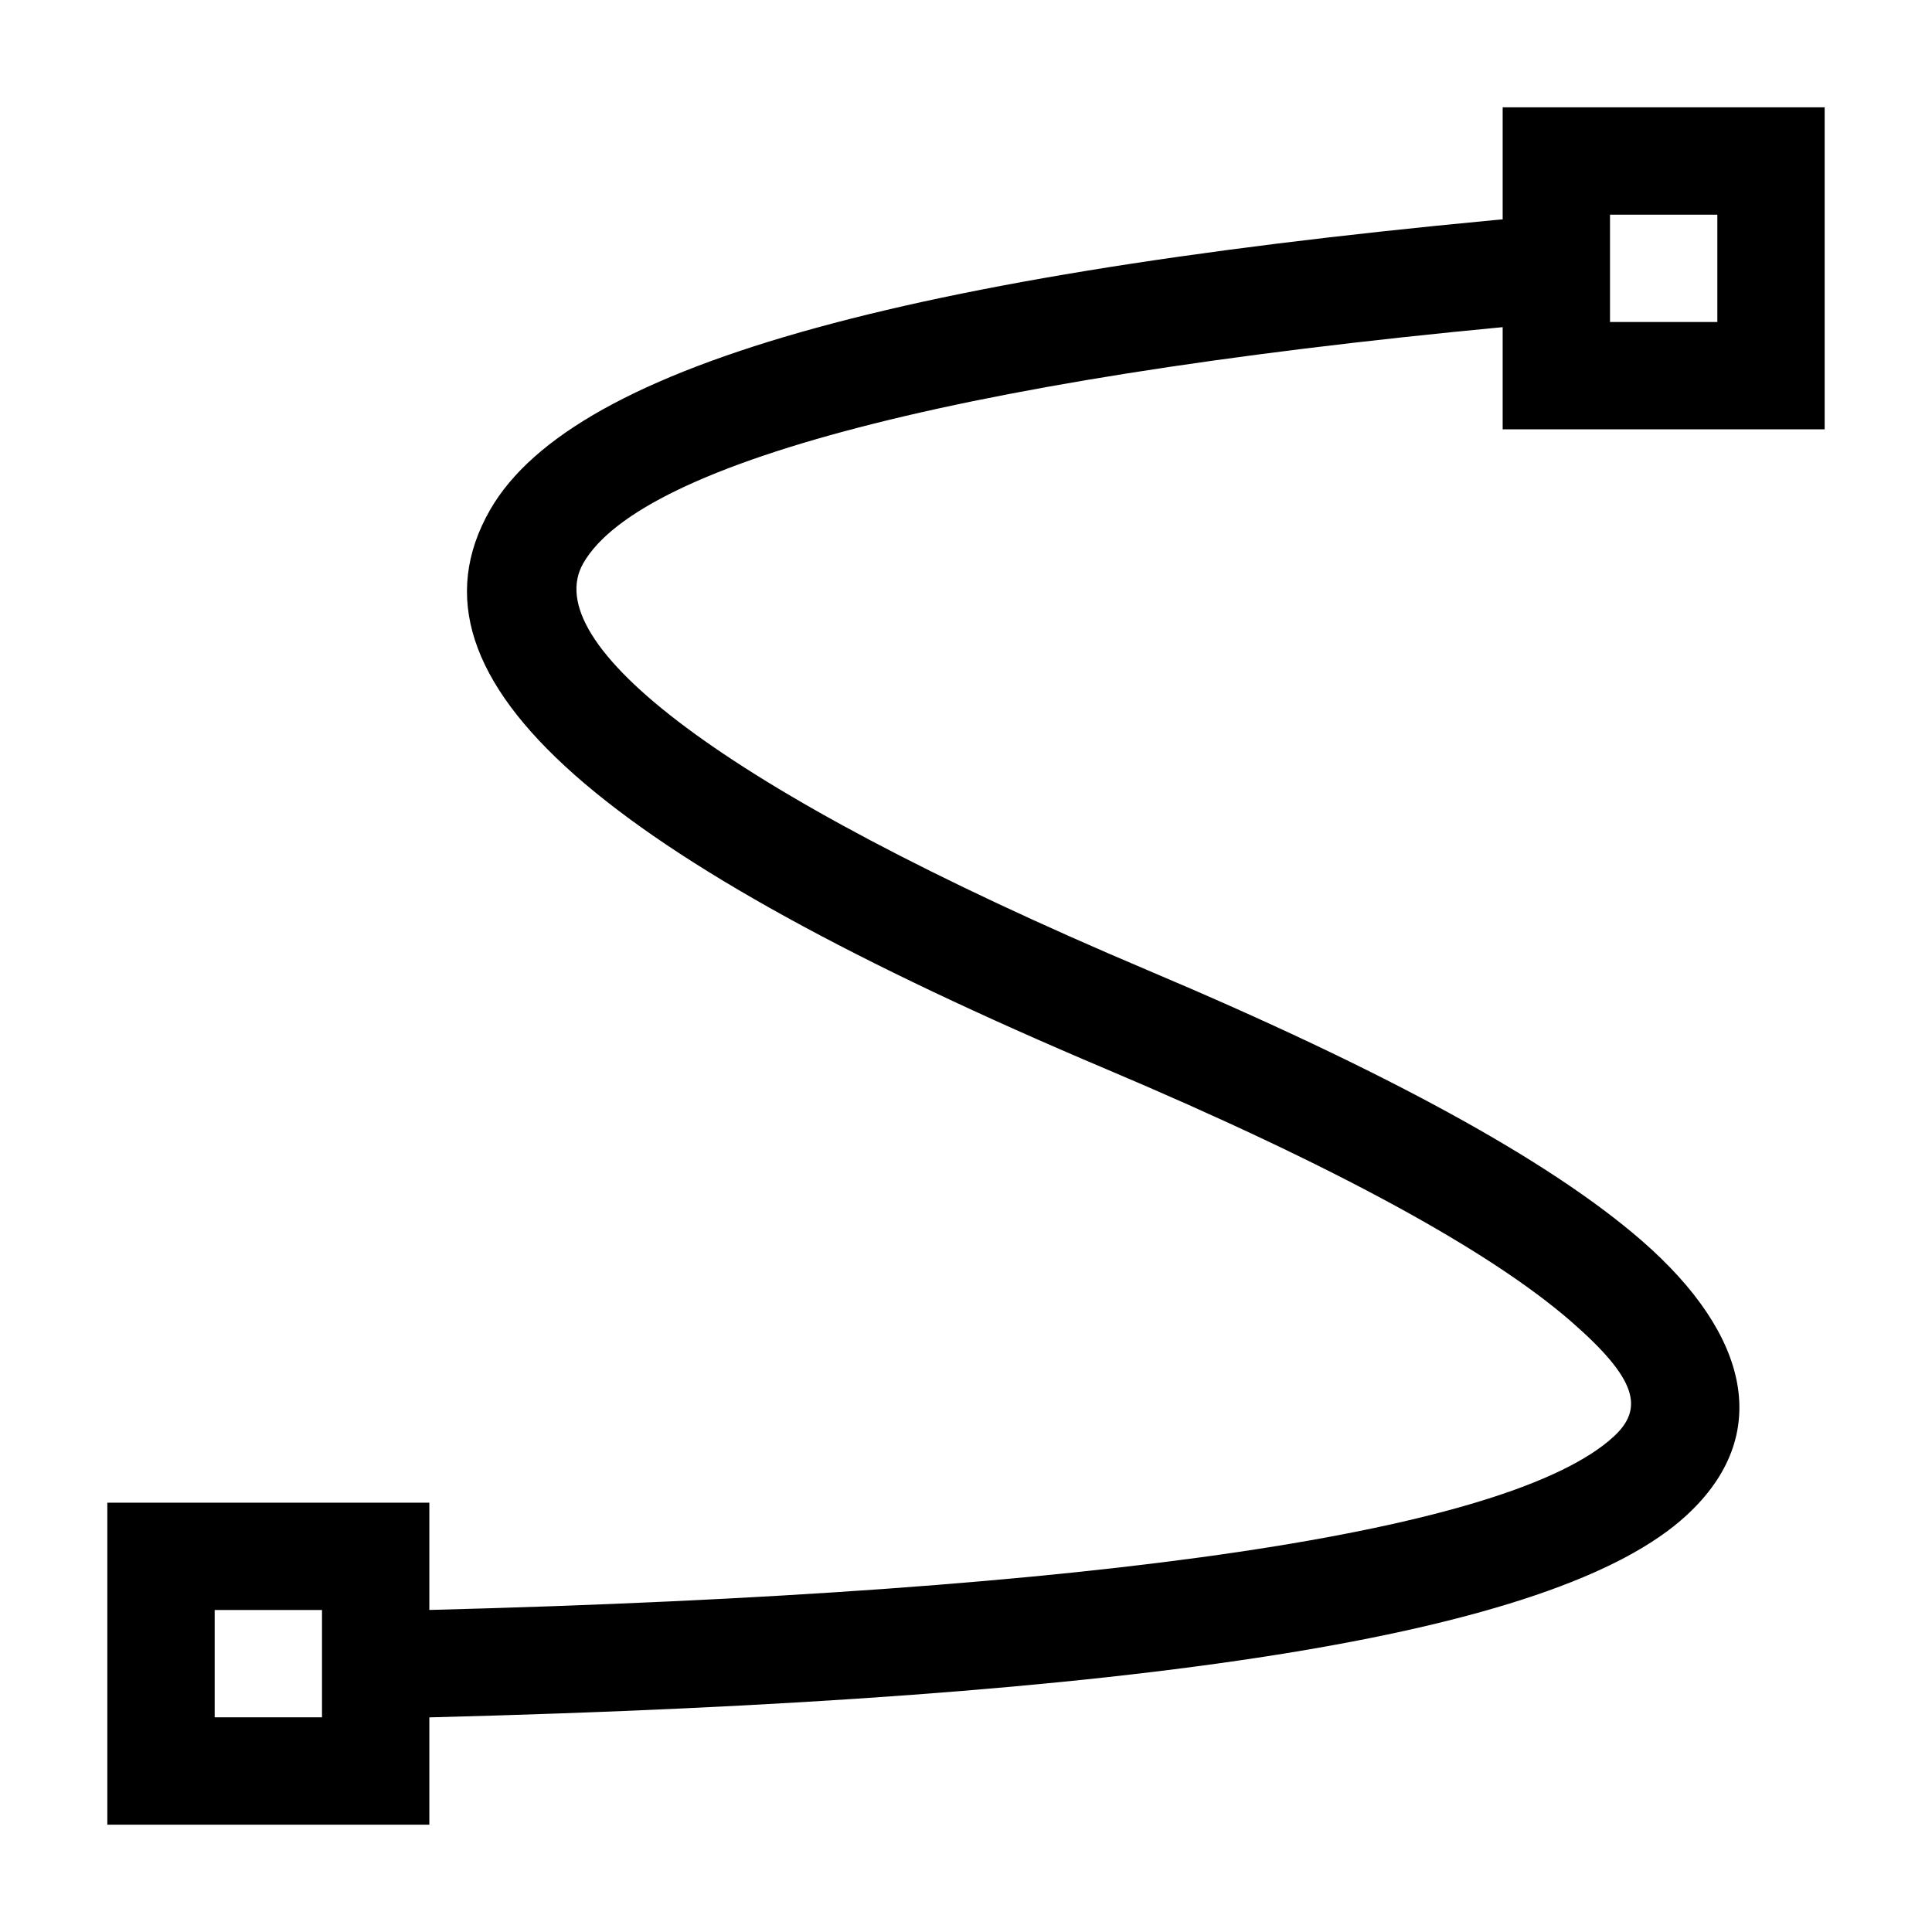 <?xml version="1.0" standalone="no"?><!DOCTYPE svg PUBLIC "-//W3C//DTD SVG 1.1//EN" "http://www.w3.org/Graphics/SVG/1.1/DTD/svg11.dtd"><svg class="icon" width="200px" height="200.00px" viewBox="0 0 1024 1024" version="1.1" xmlns="http://www.w3.org/2000/svg"><path d="M822.386 113.892l5.461 0.114 5.006 56.661-5.461-0.114c-311.182 27.477-487.253 73.785-518.258 128-23.893 41.813 70.087 118.727 299.236 215.723 125.838 53.191 212.821 100.693 261.86 143.36 57.458 50.062 69.404 103.367 23.723 145.465C824.889 866.987 606.549 900.551 228.295 910.222l-28.444 0.74-1.479-56.889 28.444-0.74c361.244-9.273 574.407-42.041 628.565-91.989 15.929-14.791 12.516-30.265-22.528-60.814-43.406-37.831-125.895-82.83-246.613-133.916-263.851-111.616-378.425-205.369-326.542-296.277 44.942-78.507 229.148-127.033 562.688-156.444z"  /><path d="M796.444 56.889h170.667v170.667h-170.667V56.889z m56.889 56.889v56.889h56.889V113.778h-56.889zM56.889 796.444h170.667v170.667H56.889v-170.667z m56.889 56.889v56.889h56.889v-56.889H113.778z"  /></svg>